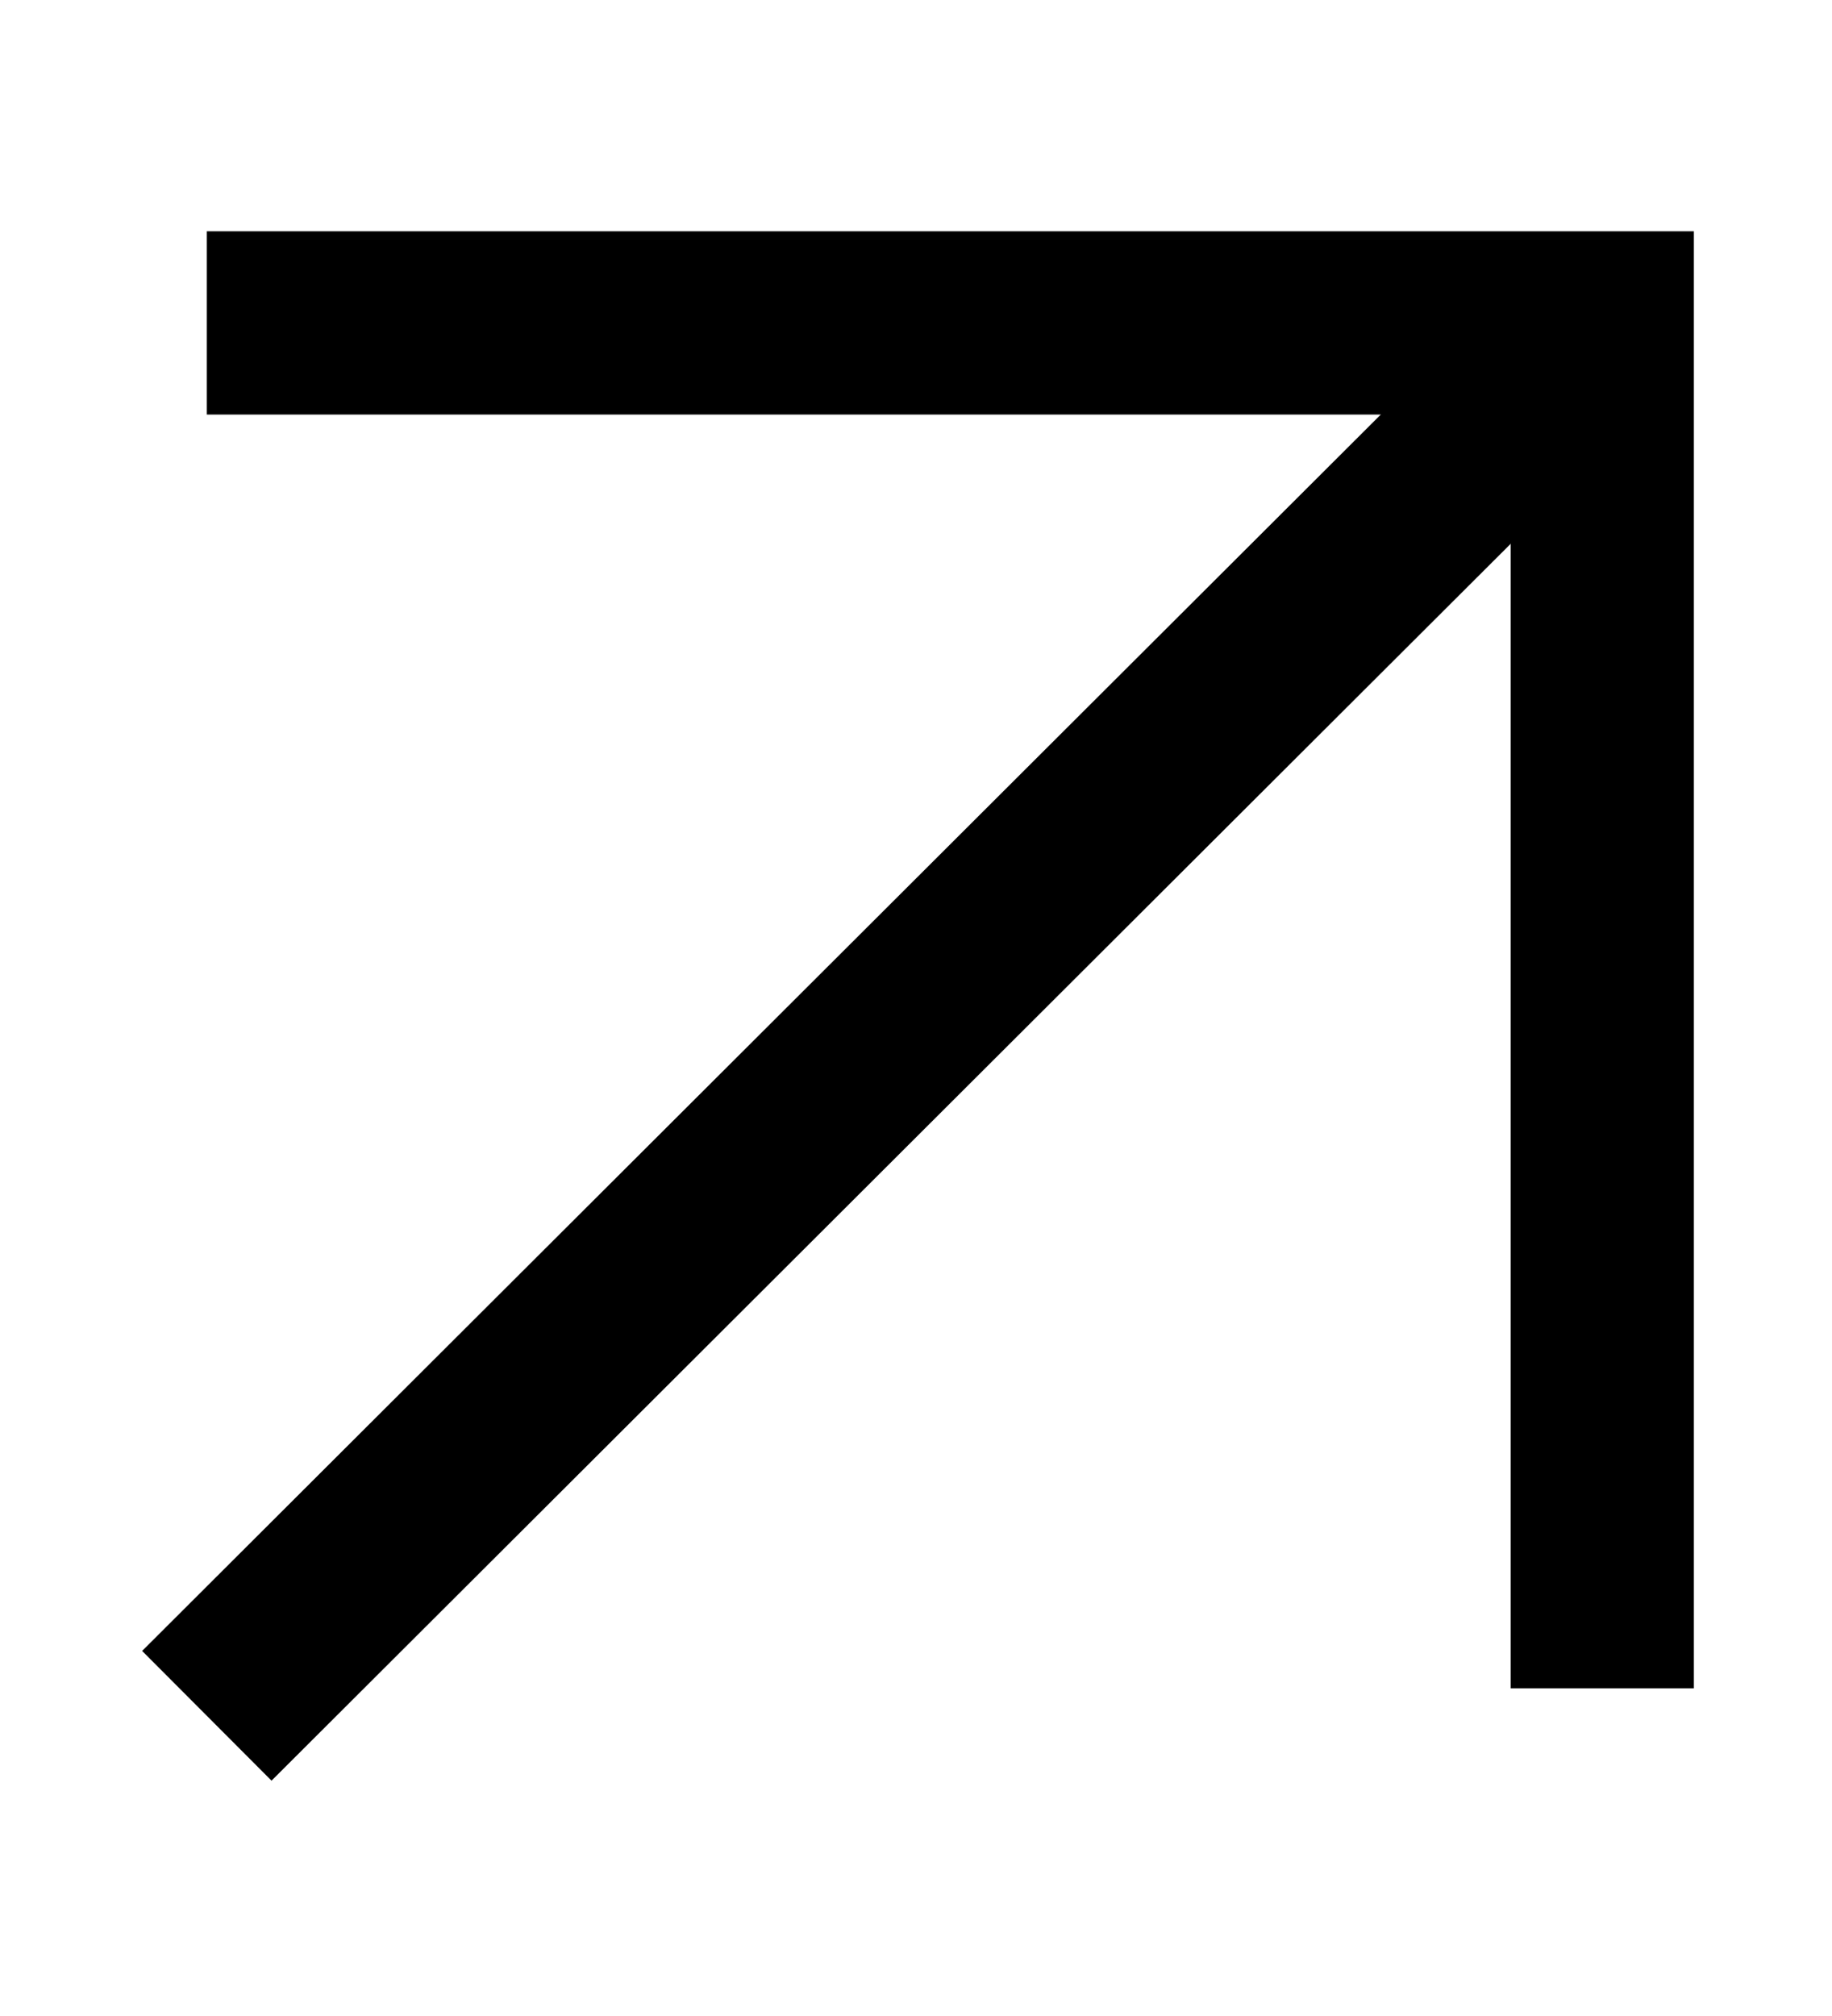 <svg width="10" height="11" viewBox="0 0 10 11" fill="none" xmlns="http://www.w3.org/2000/svg">
<path d="M8.746 1.762L1.129 9.362" stroke="black" stroke-miterlimit="10"/>
<path d="M1.129 1.762H8.746V9.212" stroke="black" stroke-miterlimit="10"/>
</svg>
